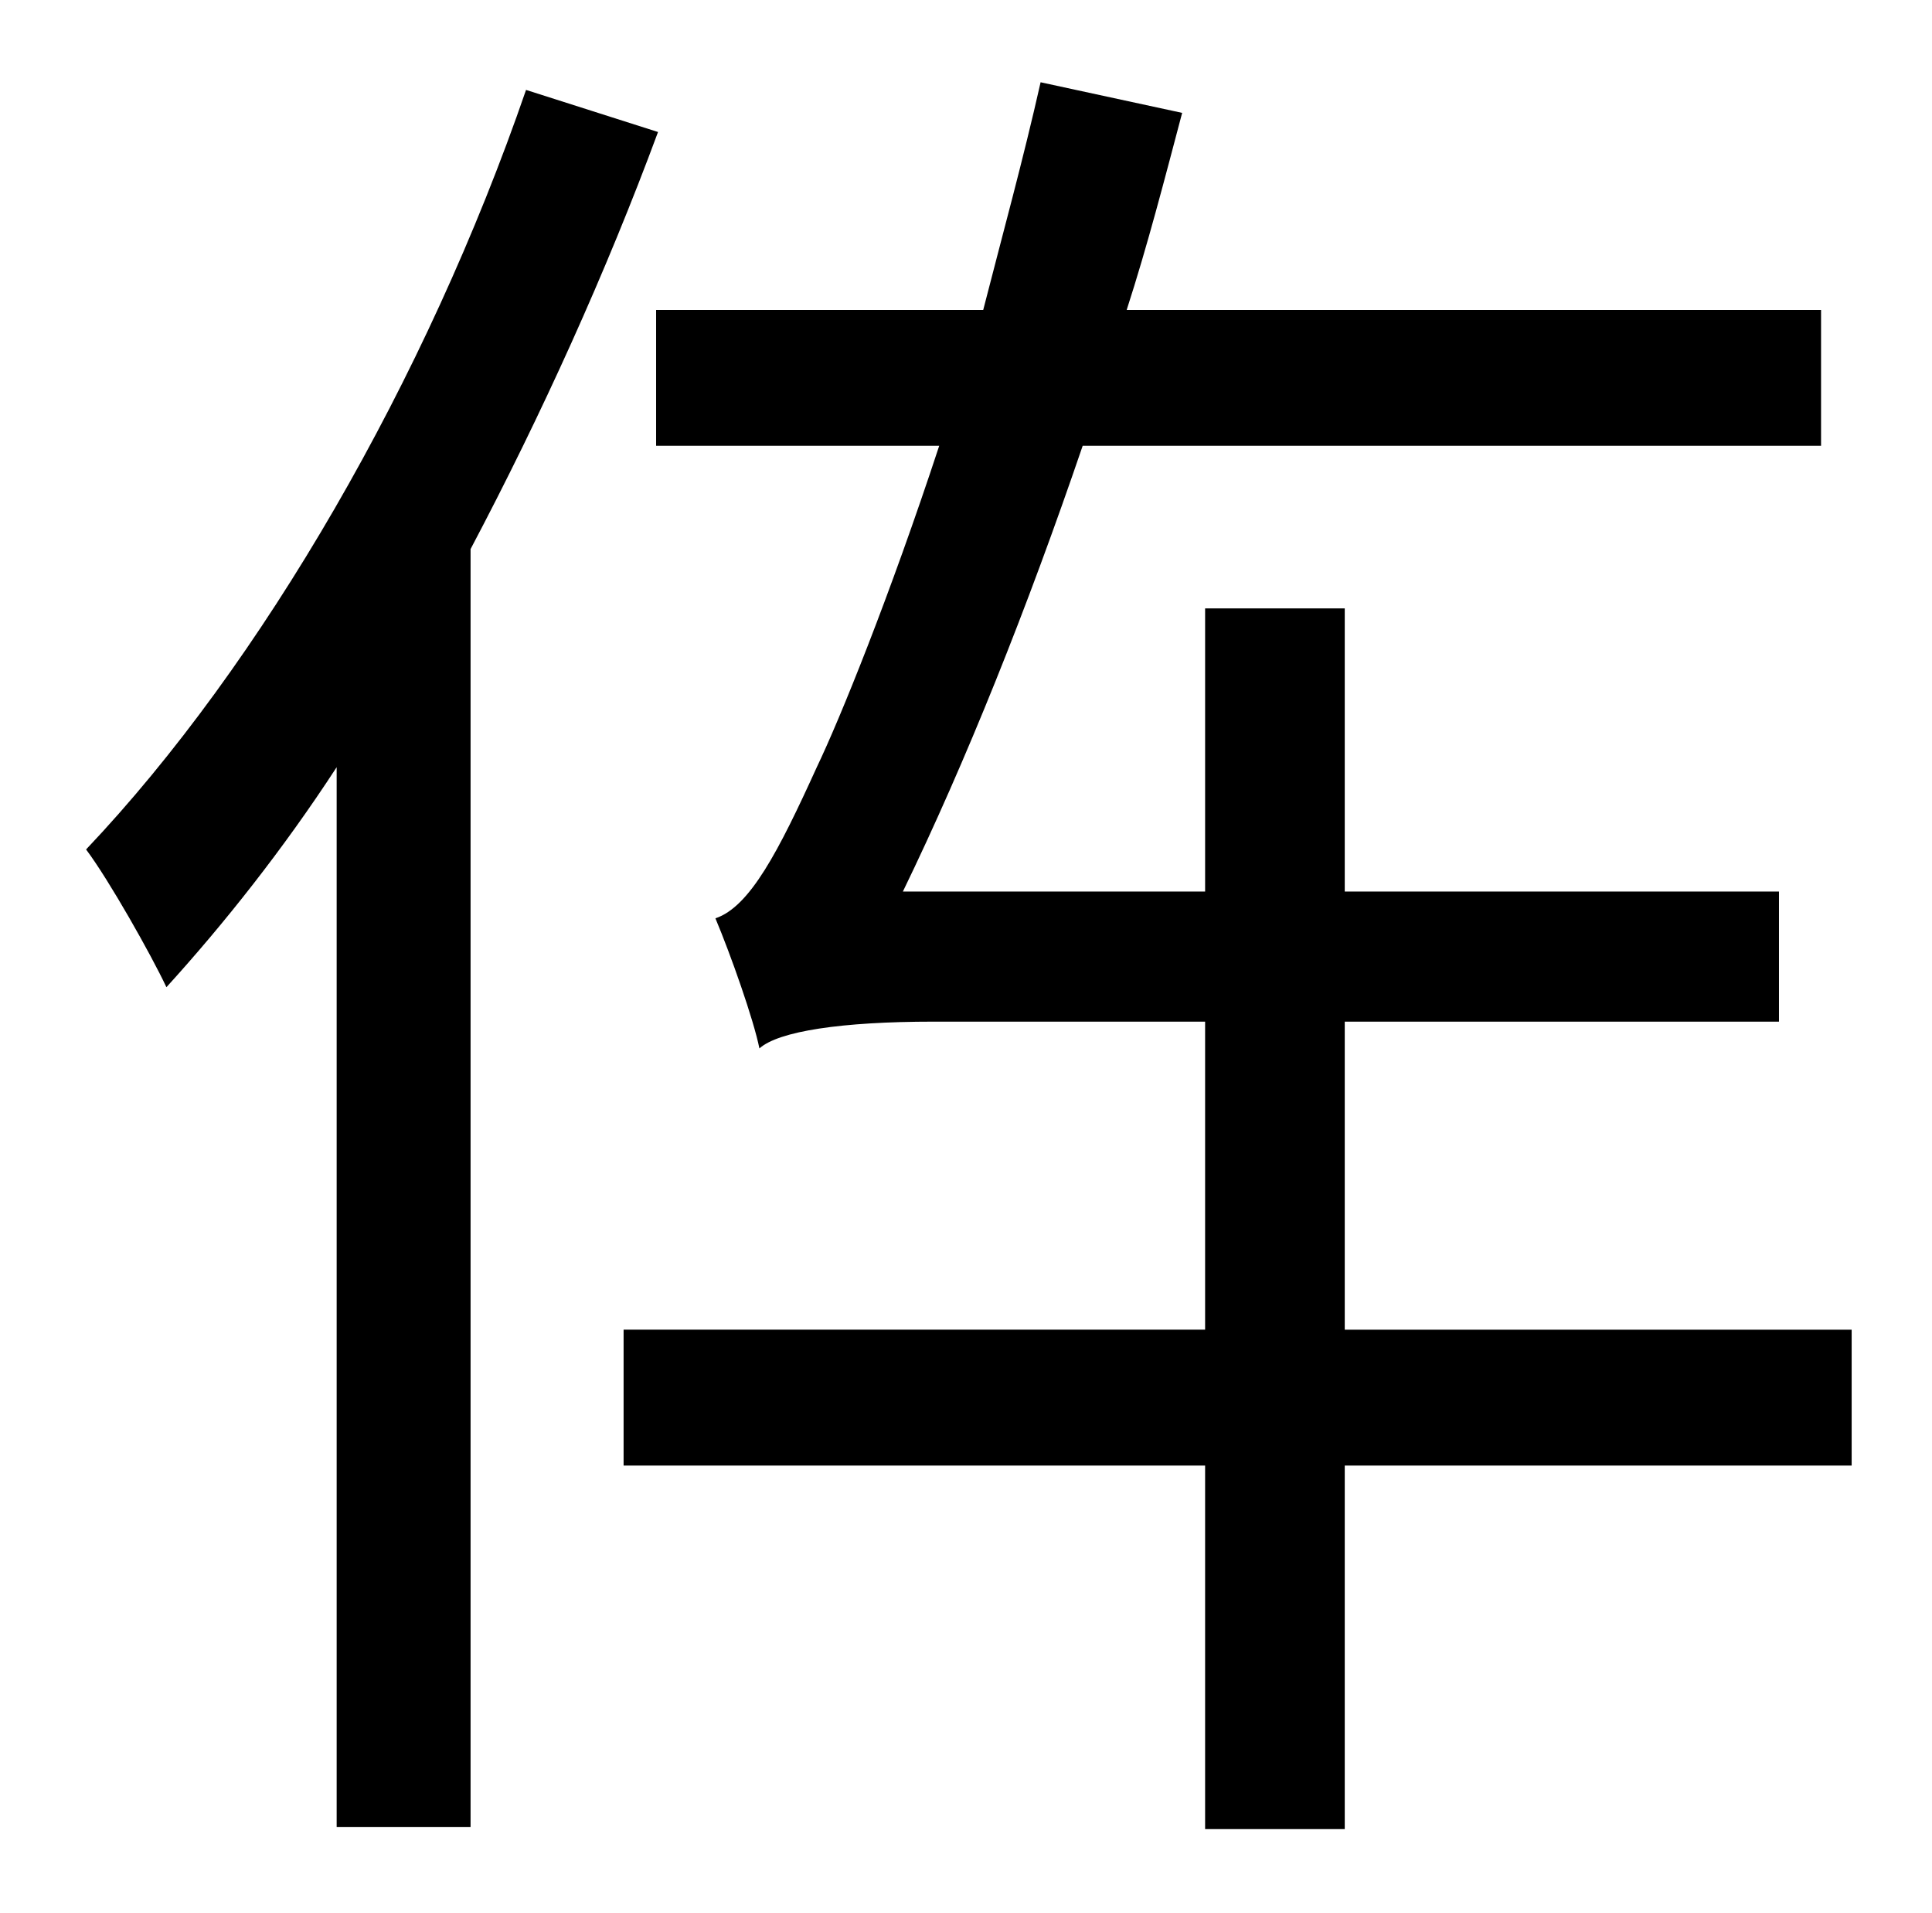 <?xml version="1.0" standalone="no"?>
<!DOCTYPE svg PUBLIC "-//W3C//DTD SVG 1.1//EN" "http://www.w3.org/Graphics/SVG/1.1/DTD/svg11.dtd" >
<svg xmlns="http://www.w3.org/2000/svg" xmlns:xlink="http://www.w3.org/1999/xlink" version="1.1" viewBox="-10 0 1010 1000">
   <path fill="currentColor"
d="M265 47l69 22c-27 73 -61 148 -98 218v668h-70v-554c-28 43 -59 82 -89 115c-8 -17 -30 -56 -42 -72c92 -97 178 -246 230 -397zM958 695v71h-265v190h-73v-190h-304v-71h304v-161h-142c-48 0 -81 5 -91 14c-3 -15 -15 -49 -23 -68c18 -6 33 -35 53 -79
c12 -25 38 -89 64 -168h-148v-71h171c10 -39 21 -79 30 -119l74 16c-9 34 -18 69 -29 103h363v71h-386c-29 85 -61 165 -94 233h158v-148h73v148h227v68h-227v161h265z" />
</svg>
